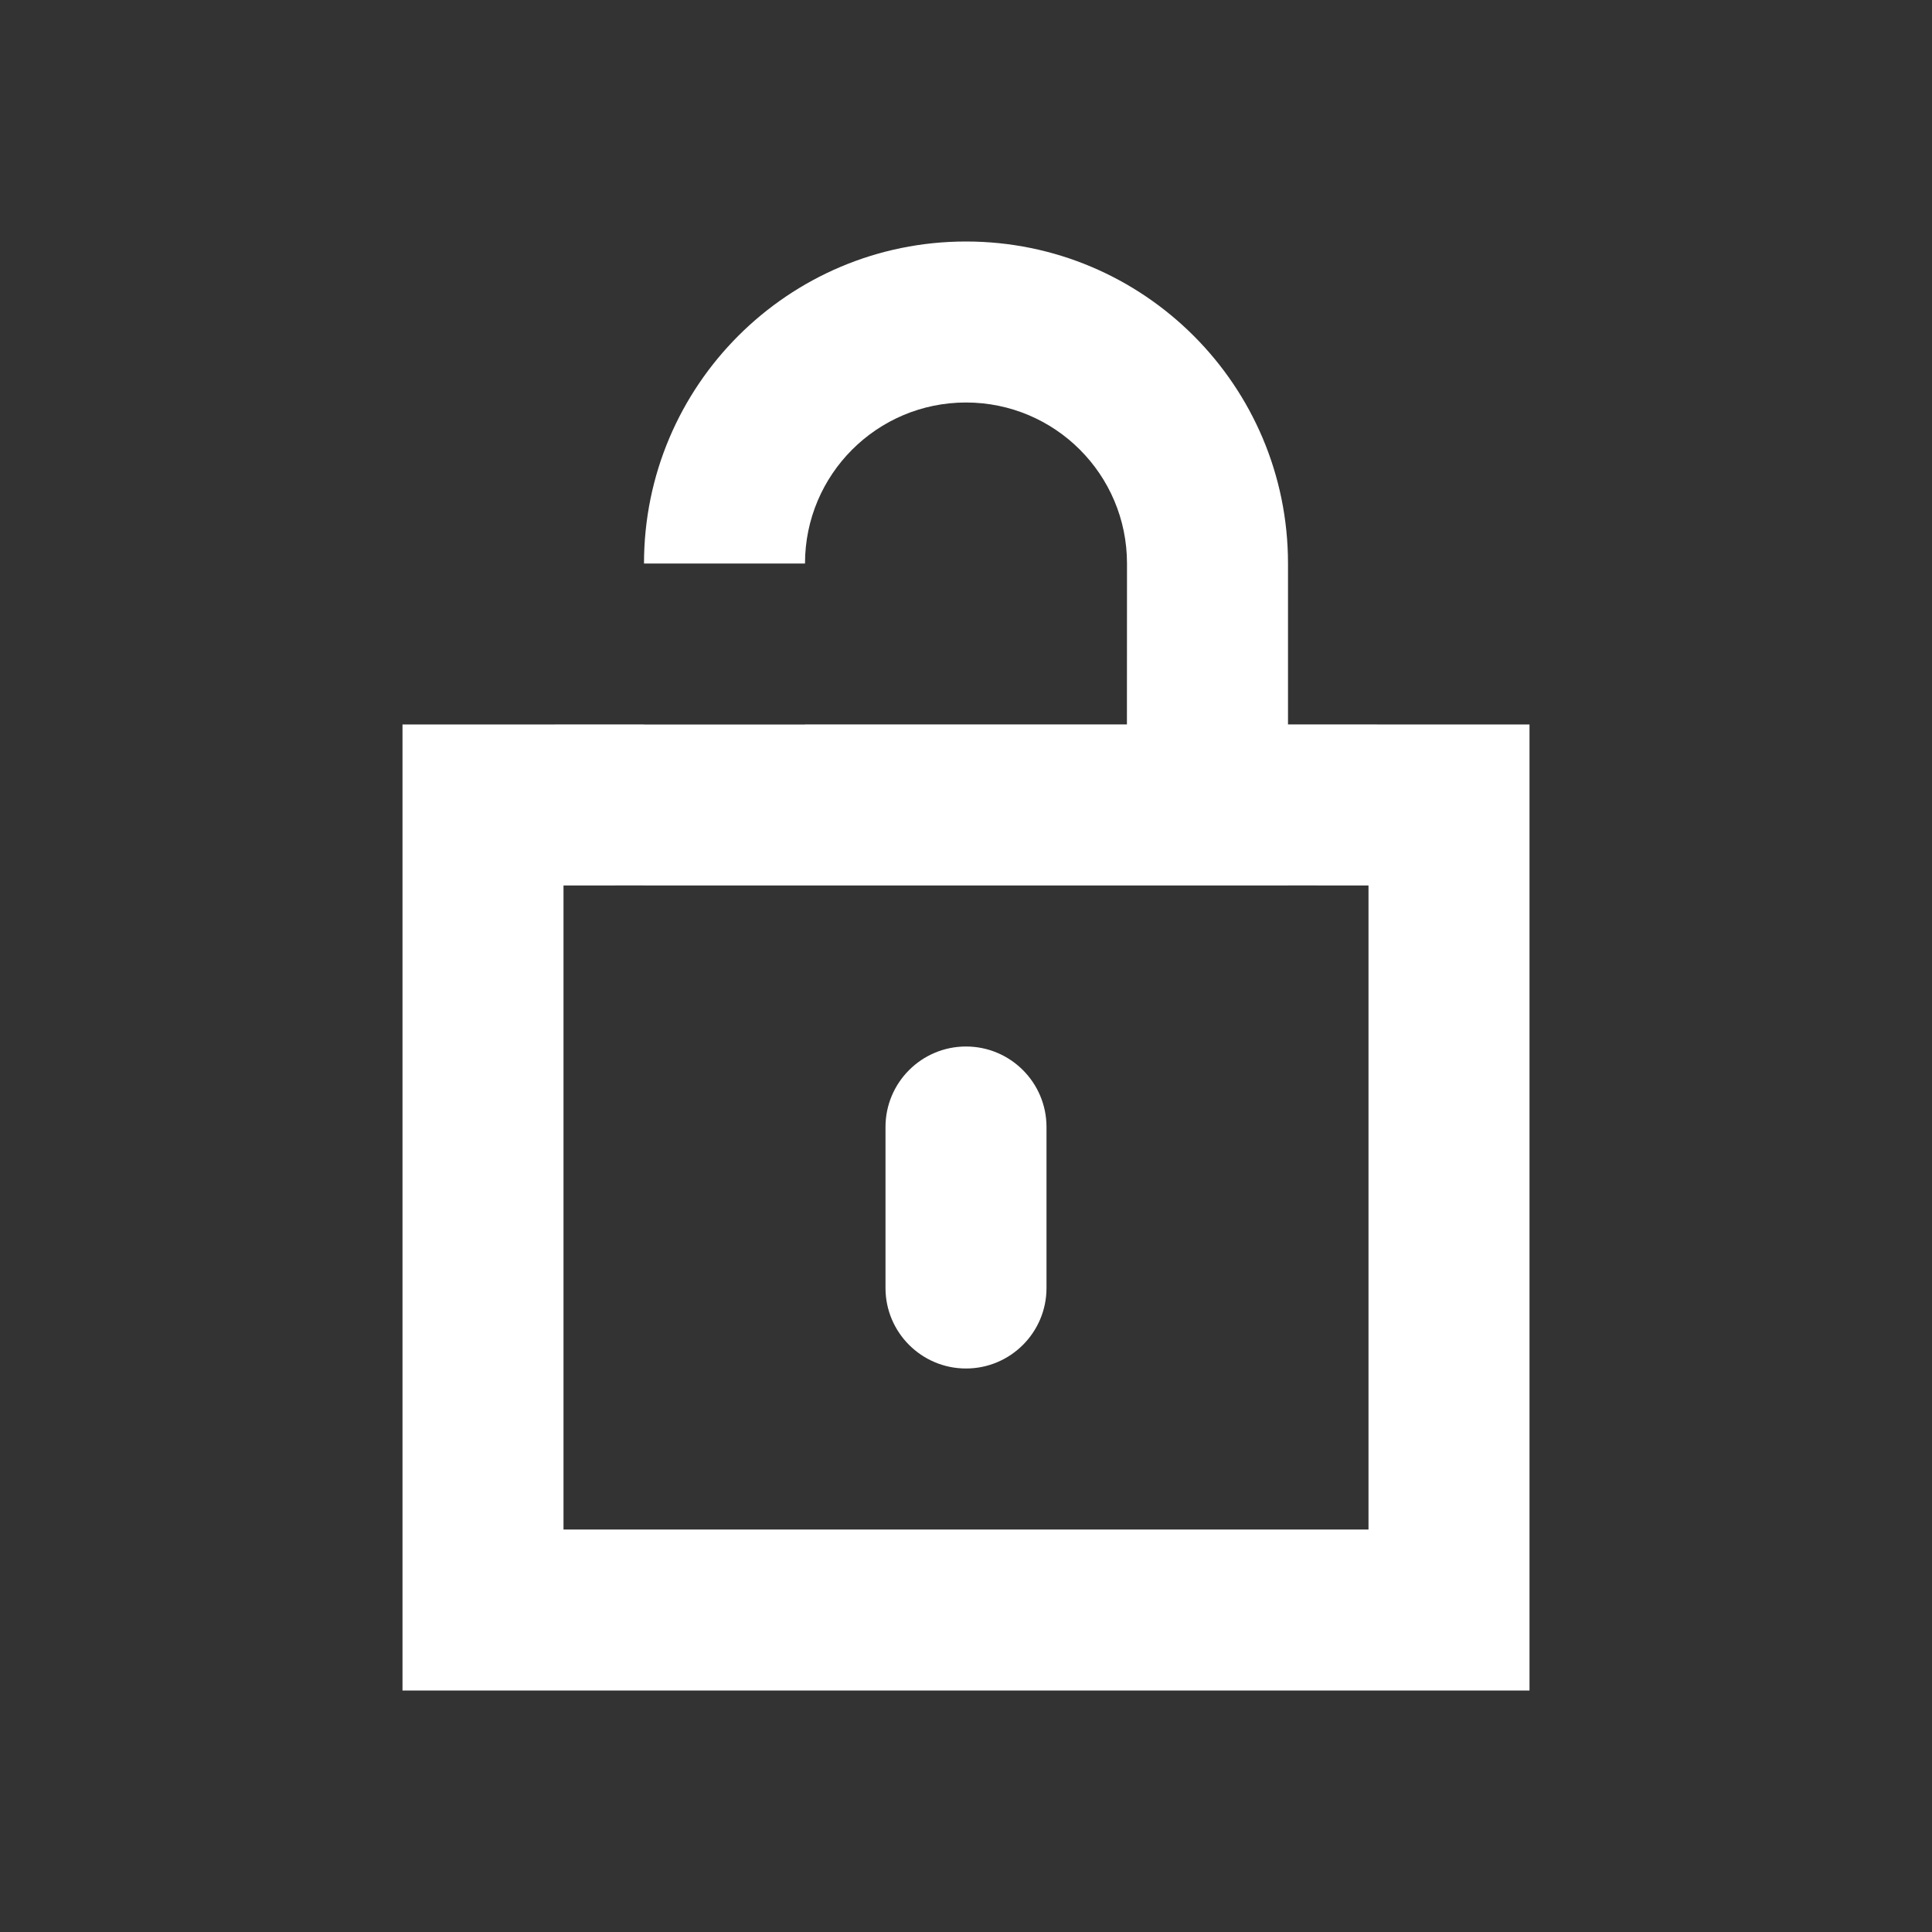 <?xml version="1.0" encoding="UTF-8"?>
<svg width="24px" height="24px" viewBox="0 0 24 24" version="1.1" xmlns="http://www.w3.org/2000/svg" xmlns:xlink="http://www.w3.org/1999/xlink">
    <rect x="0" y="0" width="24" height="24" fill="#333333" stroke="none"/>
    <!-- Generator: Sketch 61 (89581) - https://sketch.com -->
    <title>SVG/White/white/UI/unlock</title>
    <desc>Created with Sketch.</desc>
    <g id="white/UI/unlock" stroke="none" stroke-width="1" fill="none" fill-rule="evenodd">
        <rect id="Boundary" fill-opacity="0" fill="#FFFFFF" x="0" y="0" width="24" height="24"></rect>
        <path d="M12,3 C14.209,3 16,4.791 16,7 L16,8.999 L19,9 L19,21 L5,21 L5,9 L8,8.999 L8,9 L10,9 L10,8.999 L13.999,8.999 L14,7 C14,5.895 13.105,5 12,5 C10.895,5 10,5.895 10,7 L8,7 C8,4.791 9.791,3 12,3 Z M8,10.999 L7,11 L7,19 L17,19 L17,11 L16,10.999 L16,11 L8,11 L8,10.999 Z M12,13 C12.552,13 13,13.448 13,14 L13,16 C13,16.552 12.552,17 12,17 C11.448,17 11,16.552 11,16 L11,14 C11,13.448 11.448,13 12,13 Z" id="Shape" fill="#FFFFFF" fill-rule="nonzero"></path>
    </g>
</svg>